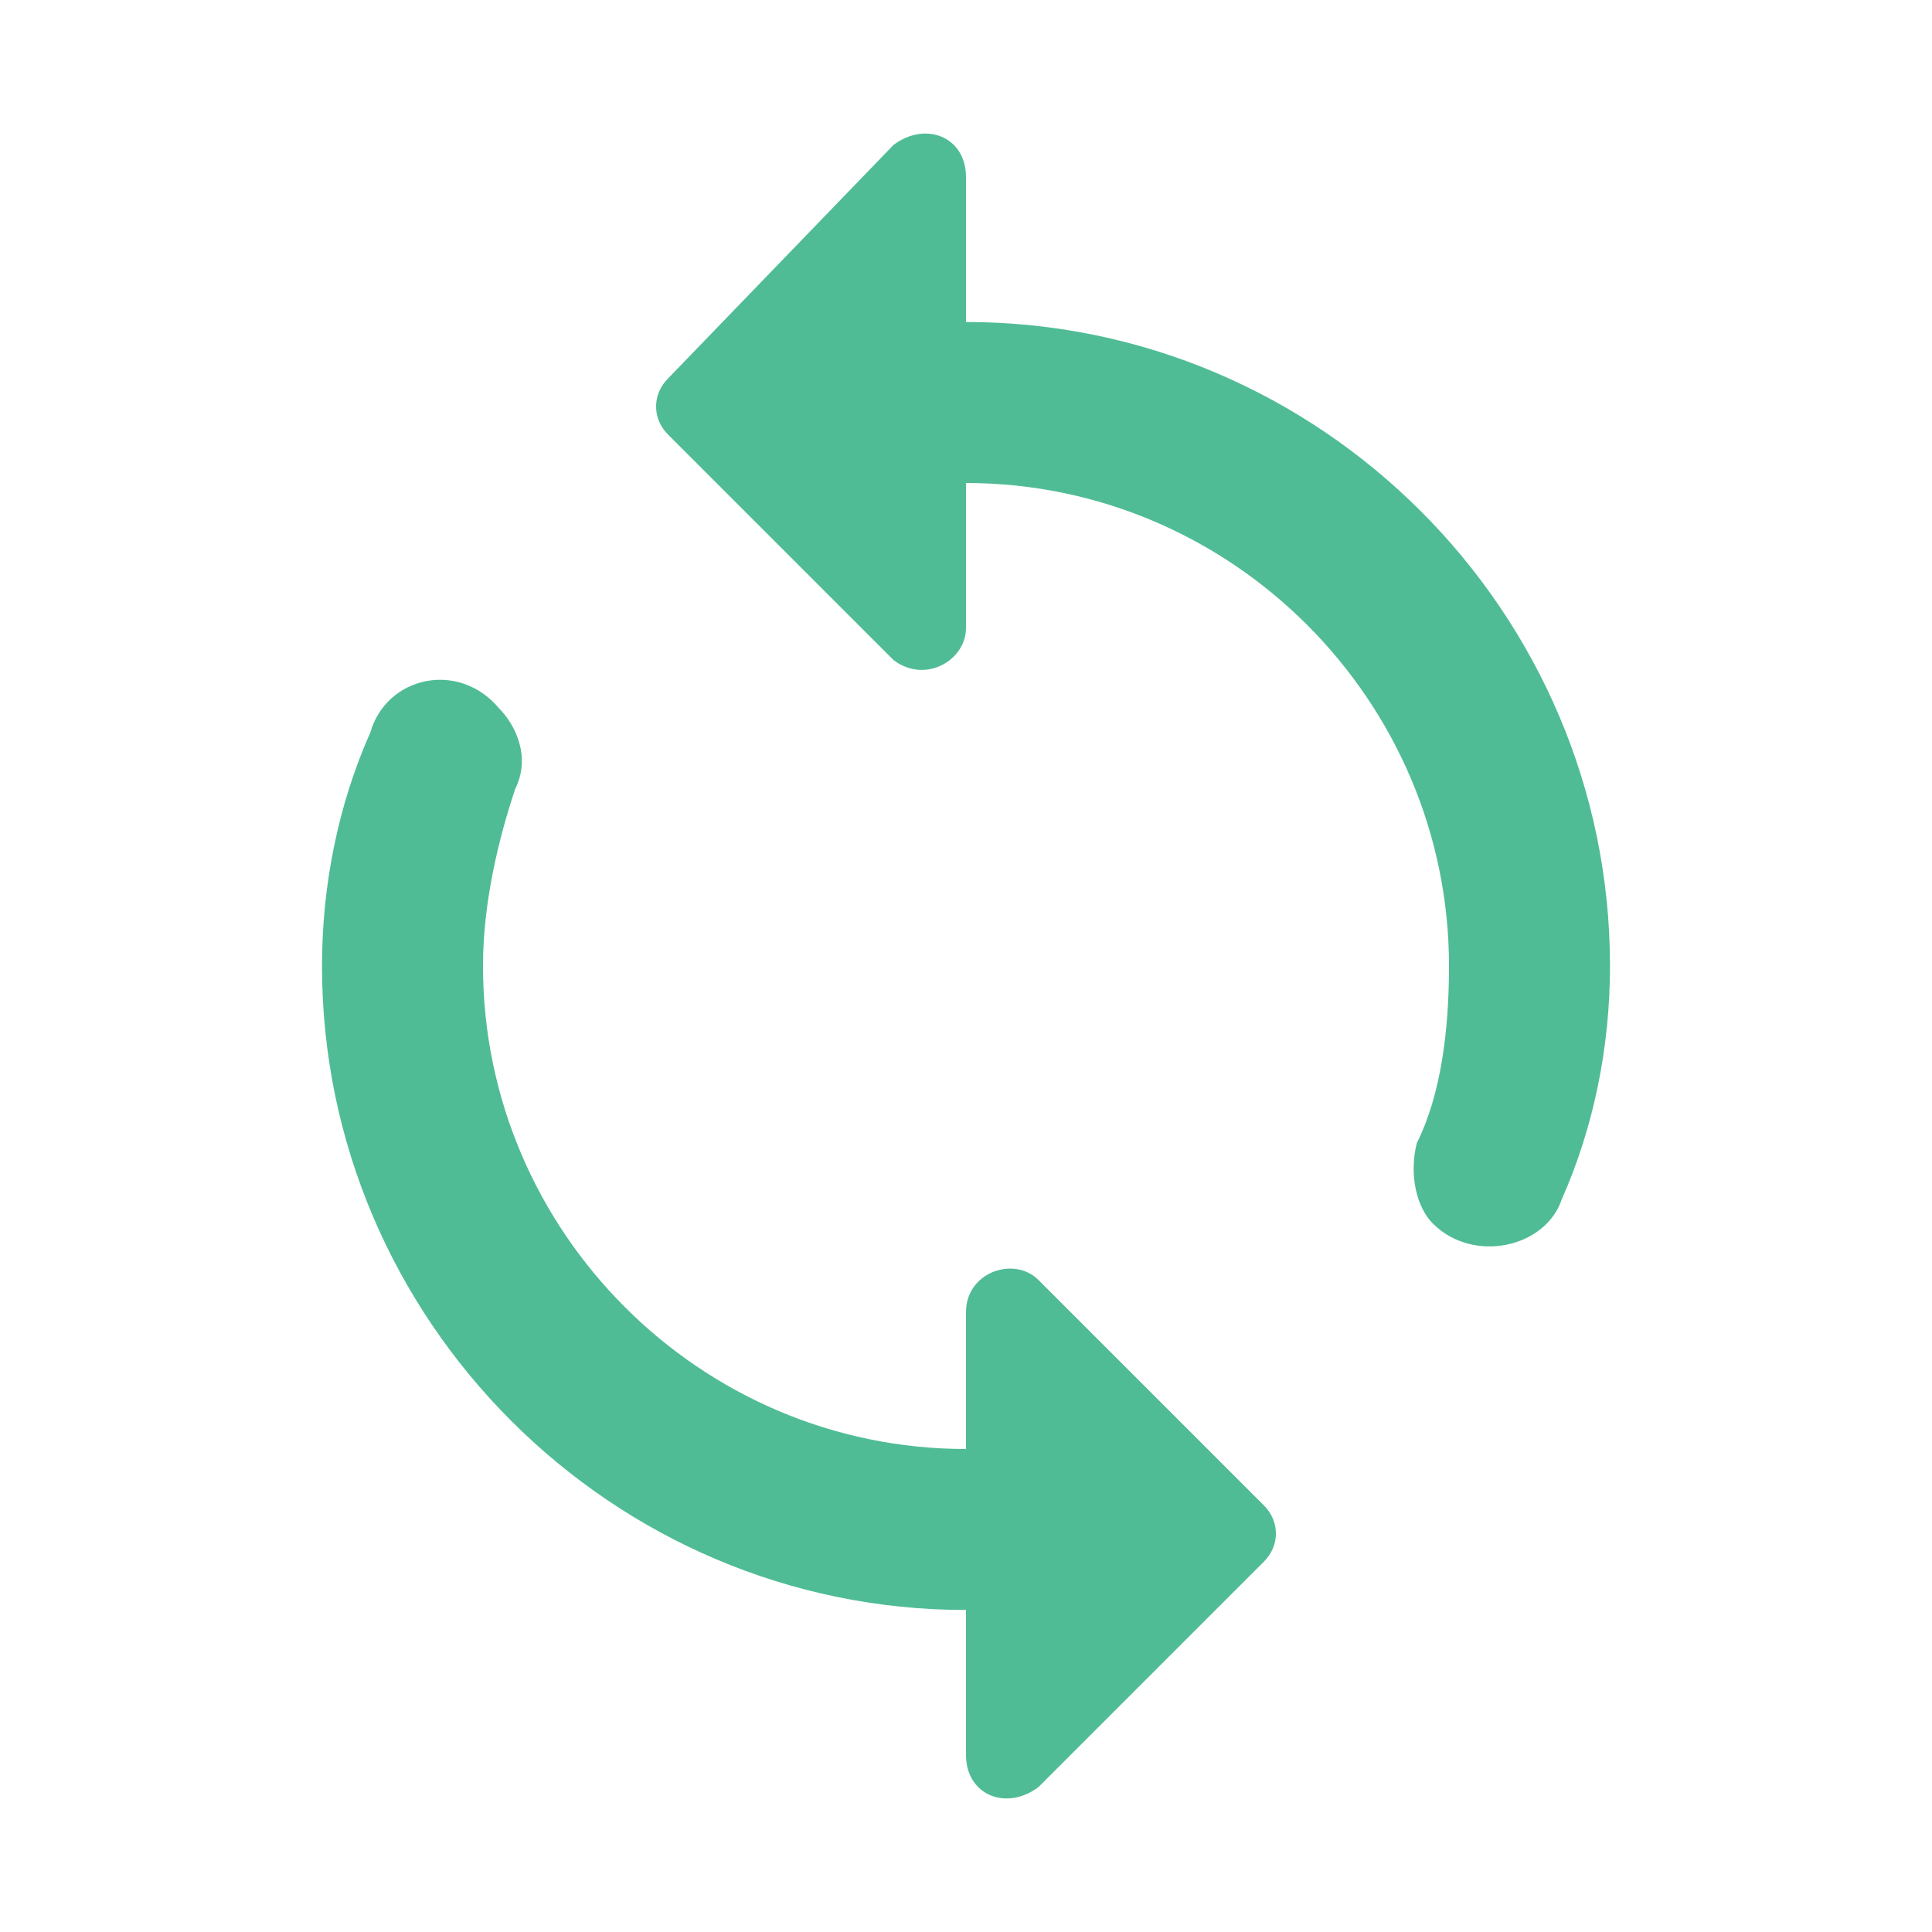 <?xml version="1.0" encoding="utf-8"?>
<!-- Generator: Adobe Illustrator 23.0.3, SVG Export Plug-In . SVG Version: 6.00 Build 0)  -->
<svg version="1.1" id="Layer_1" xmlns="http://www.w3.org/2000/svg" xmlns:xlink="http://www.w3.org/1999/xlink" x="0px" y="0px"
	 viewBox="0 0 24 24" style="enable-background:new 0 0 24 24;" xml:space="preserve">
<style type="text/css">
	.st0{fill:none;}
	.st1{fill:#50BC96;}
</style>
<path class="st0" d="M0,0h24v24H0C0,24,0,0,0,0z"/>
<path class="st1" d="M12,4V2.2c0-0.5-0.5-0.7-0.9-0.4L8.3,4.7c-0.2,0.2-0.2,0.5,0,0.7l2.8,2.8C11.5,8.5,12,8.2,12,7.8V6
	c3.3,0,6,2.7,6,6c0,0.8-0.1,1.6-0.4,2.2c-0.1,0.4,0,0.8,0.2,1c0.5,0.5,1.4,0.3,1.6-0.3C19.8,14,20,13,20,12C20,7.6,16.4,4,12,4z
	 M12,18c-3.3,0-6-2.7-6-6c0-0.8,0.2-1.6,0.4-2.2c0.2-0.4,0-0.8-0.2-1C5.7,8.2,4.8,8.4,4.6,9.1C4.2,10,4,11,4,12c0,4.4,3.6,8,8,8v1.8
	c0,0.5,0.5,0.7,0.9,0.4l2.8-2.8c0.2-0.2,0.2-0.5,0-0.7l-2.8-2.8c-0.3-0.3-0.9-0.1-0.9,0.4V18z"/>
</svg>
